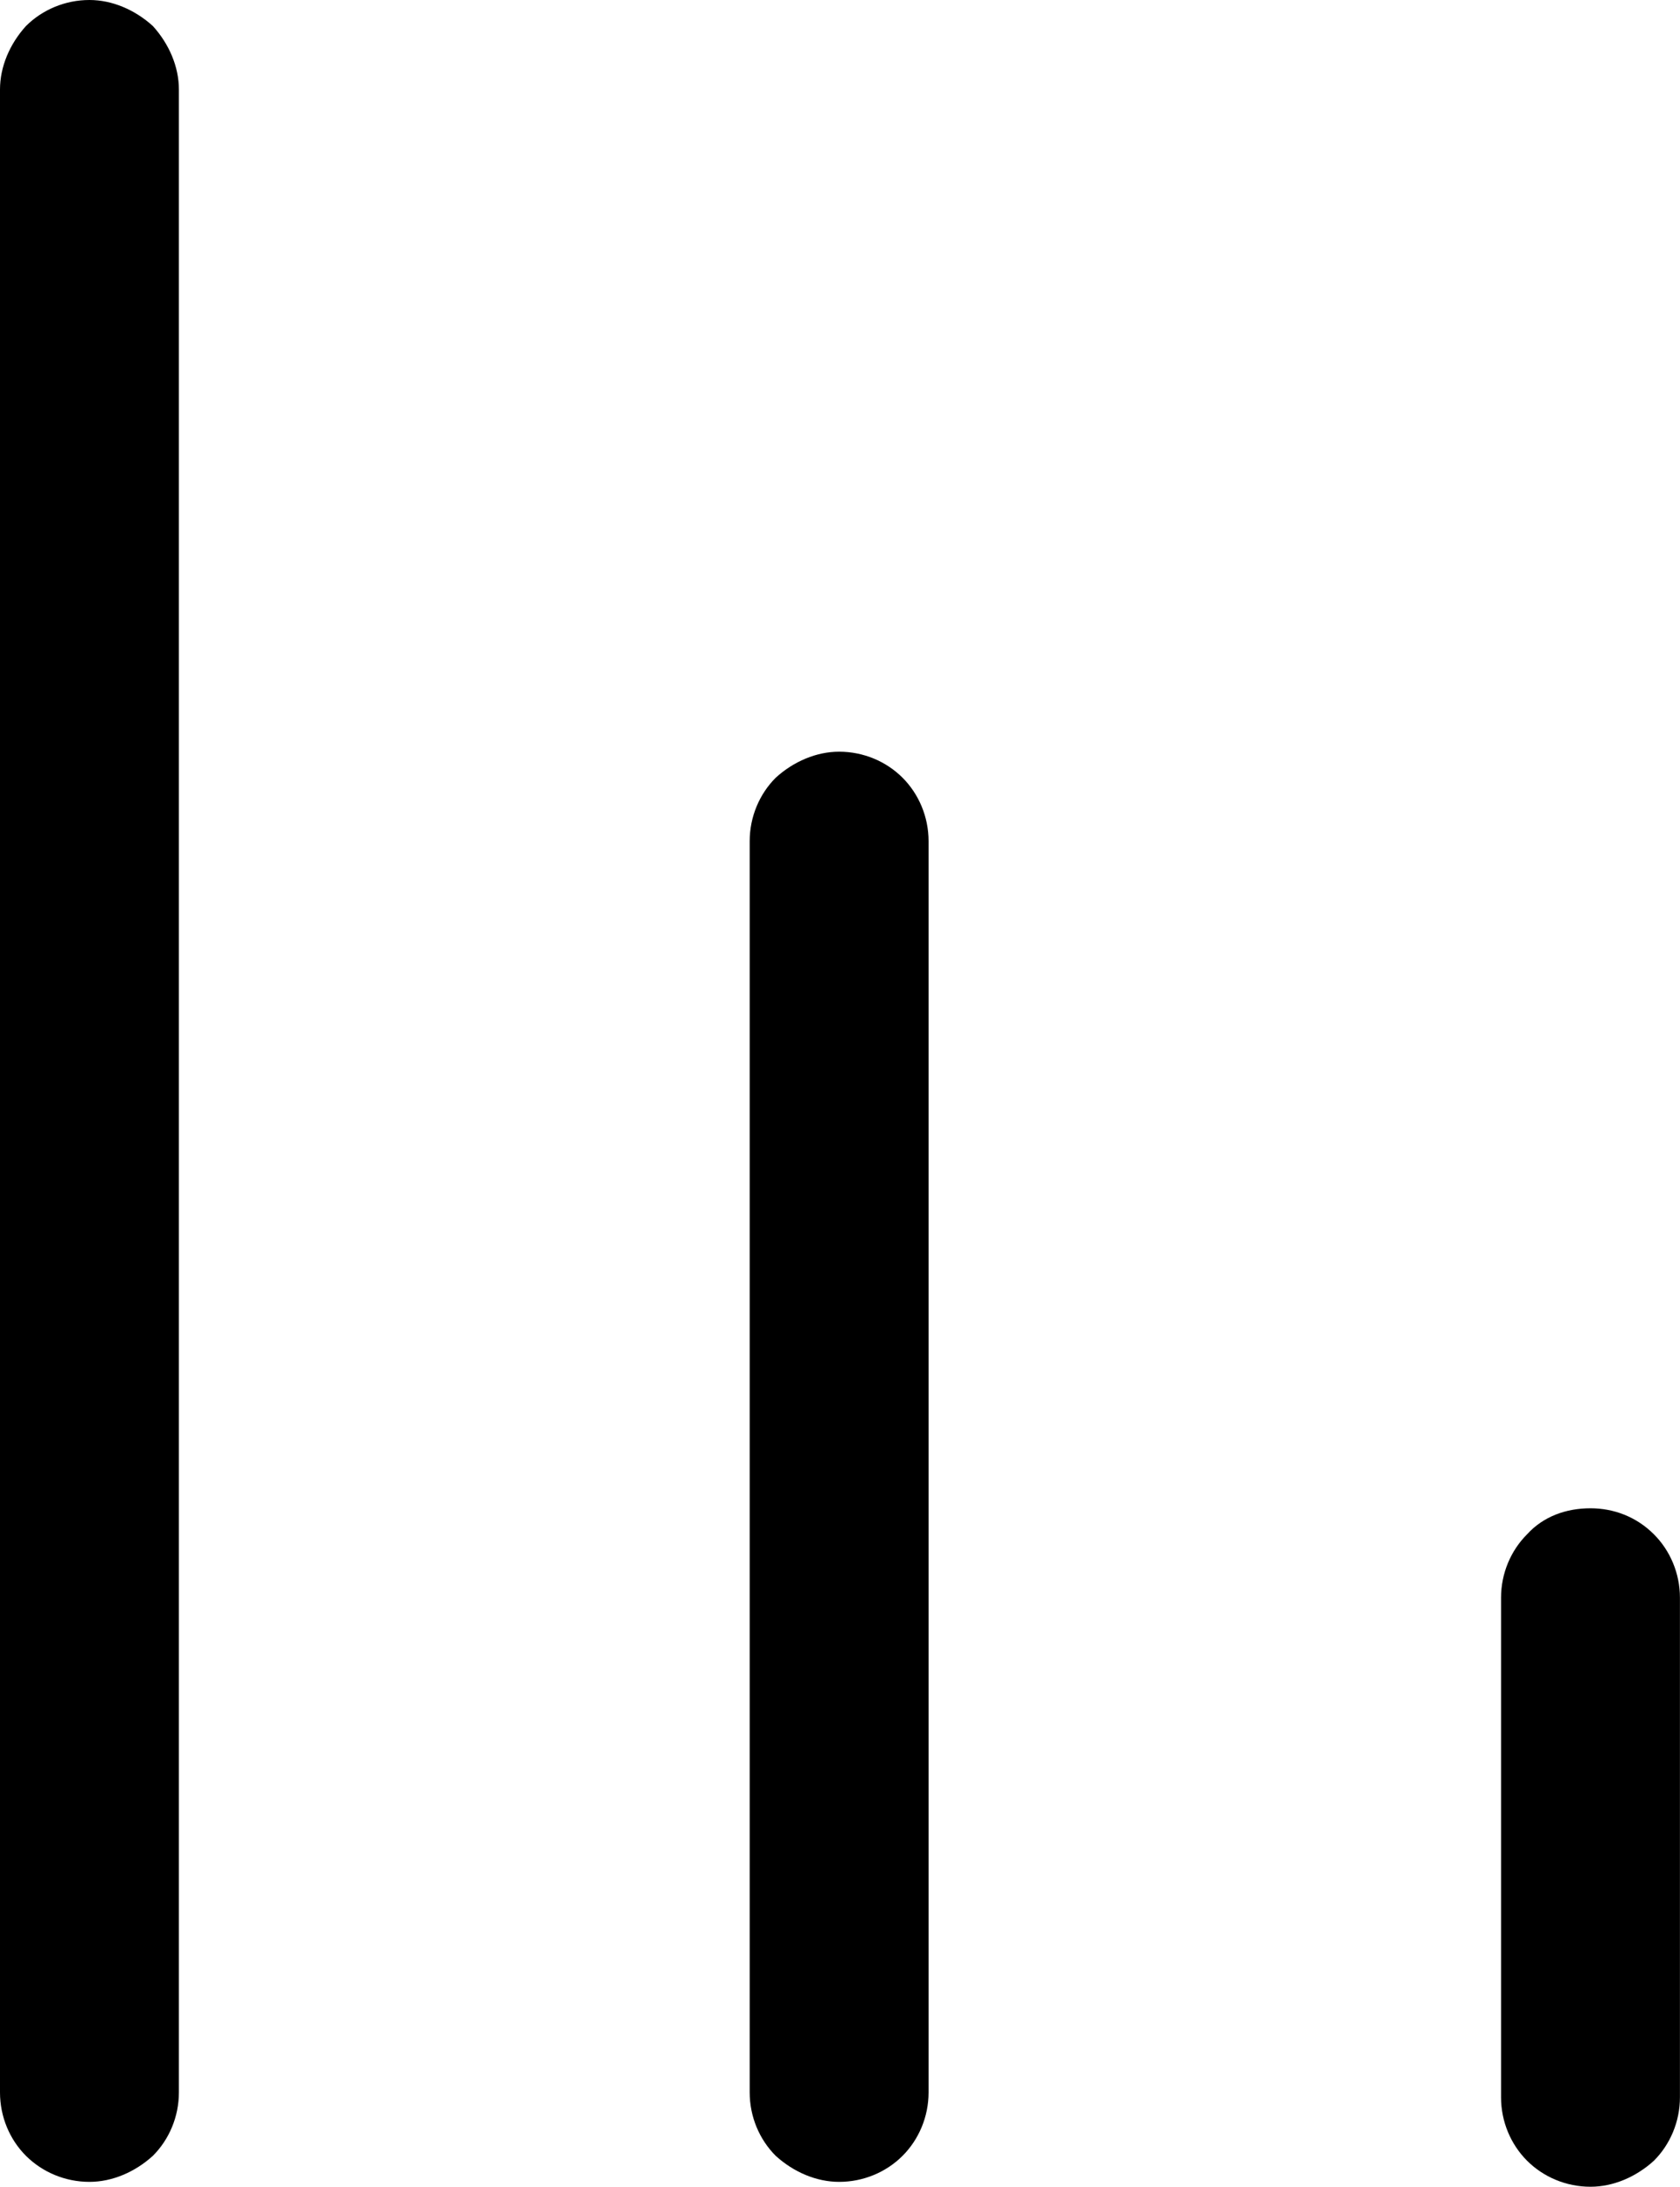 <?xml version="1.0" standalone="no"?><!-- Generator: Gravit.io -->
<svg xmlns="http://www.w3.org/2000/svg"
     style="isolation:isolate" viewBox="221.128 621.336 26.145 34.016" width="26.145" height="34.016">
    <g>
        <g>
            <g>
                <g>
                    <g>
                        <g>
                            <g>
                                <path d=" M 232.795 634.421 C 232.795 634.042 232.947 633.687 233.2 633.434 C 233.478 633.181 233.833 633.029 234.187 633.029 C 234.567 633.029 234.921 633.181 235.174 633.434 C 235.427 633.687 235.579 634.042 235.579 634.421 L 235.579 653.884 C 235.579 654.264 235.427 654.618 235.174 654.871 C 234.921 655.124 234.567 655.276 234.187 655.276 C 233.833 655.276 233.478 655.124 233.2 654.871 C 232.947 654.618 232.795 654.264 232.795 653.884 L 232.795 634.421 Z "
                                      fill="rgb(0,0,0)"/>
                                <path d=" M 221.128 622.728 C 221.128 622.374 221.279 622.02 221.532 621.741 C 221.786 621.488 222.14 621.336 222.52 621.336 C 222.874 621.336 223.228 621.488 223.507 621.741 C 223.76 622.02 223.912 622.374 223.912 622.728 L 223.912 653.884 C 223.912 654.264 223.76 654.618 223.507 654.871 C 223.228 655.124 222.874 655.276 222.52 655.276 C 222.14 655.276 221.786 655.124 221.532 654.871 C 221.279 654.618 221.128 654.264 221.128 653.884 L 221.128 622.728 Z "
                                      fill="rgb(0,0,0)"/>
                                <path d=" M 244.488 646.19 C 244.488 645.81 244.64 645.456 244.893 645.203 C 245.146 644.925 245.5 644.798 245.88 644.798 C 246.234 644.798 246.589 644.925 246.867 645.203 C 247.12 645.456 247.272 645.81 247.272 646.19 L 247.272 653.96 C 247.272 654.34 247.12 654.694 246.867 654.947 C 246.589 655.2 246.234 655.352 245.88 655.352 C 245.5 655.352 245.146 655.2 244.893 654.947 C 244.64 654.694 244.488 654.34 244.488 653.96 L 244.488 646.19 Z "
                                      fill="rgb(0,0,0)"/>
                            </g>
                        </g>
                    </g>
                </g>
            </g>
        </g>
    </g>
</svg>
